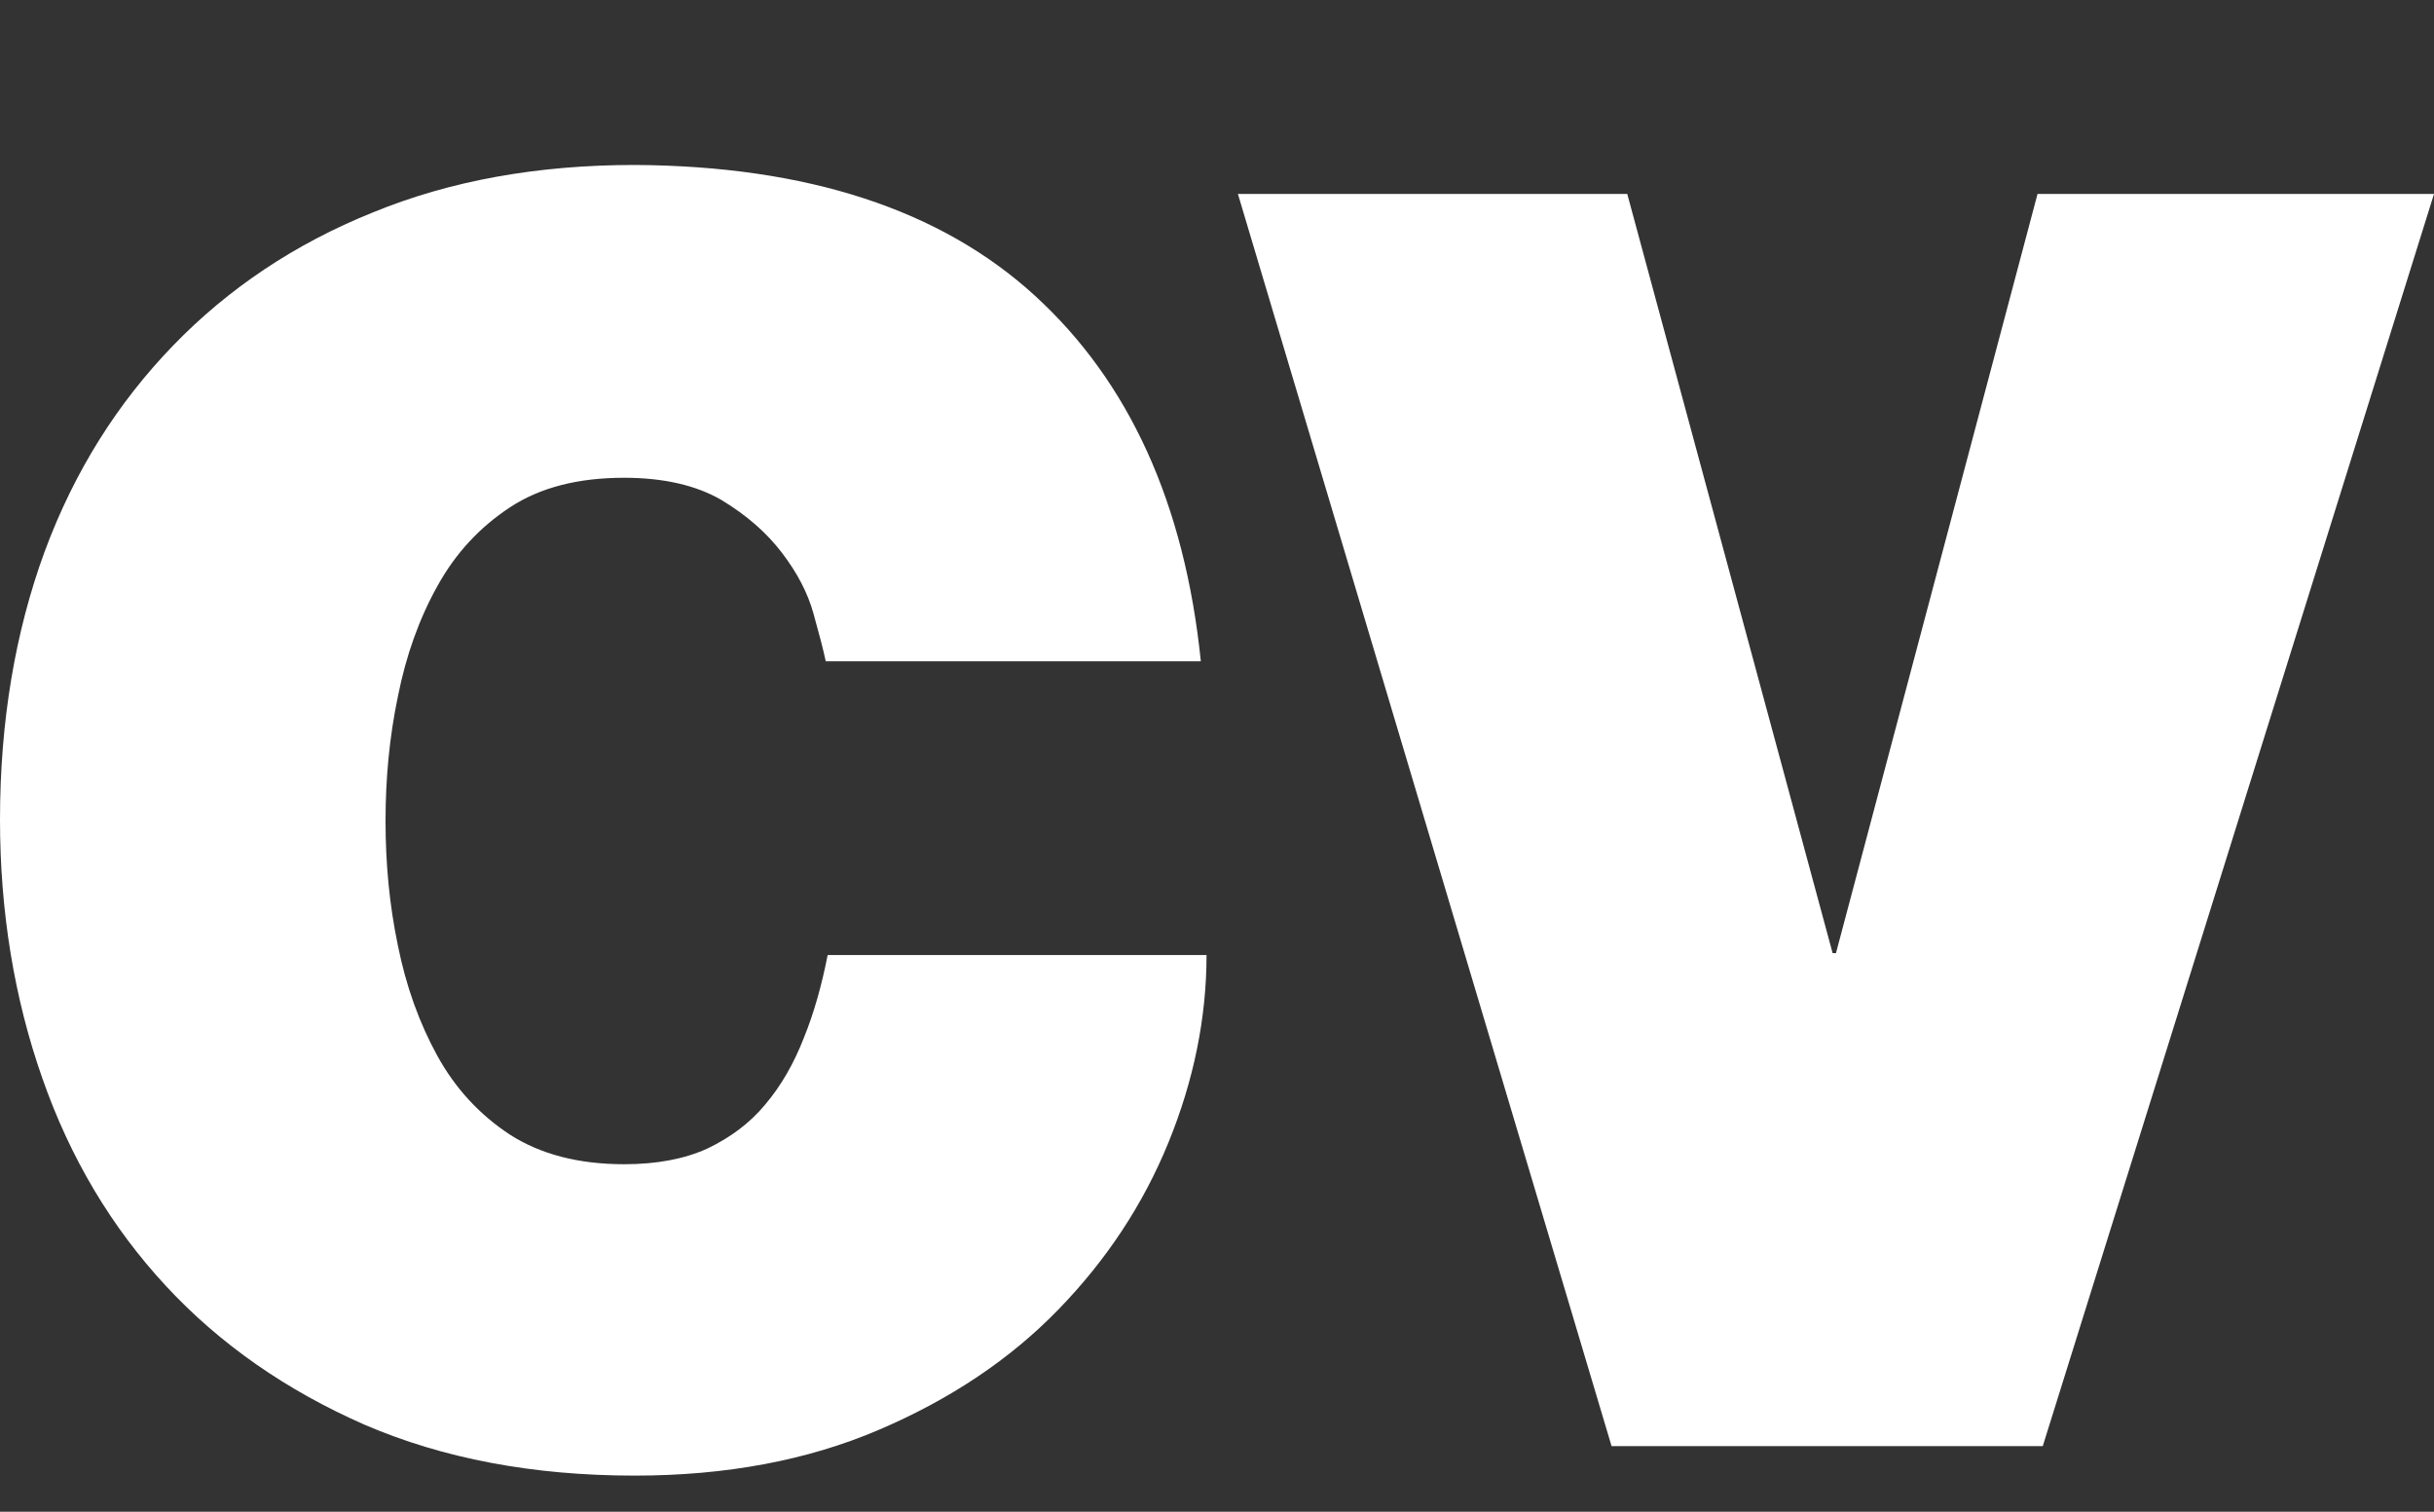 <?xml version="1.0" encoding="utf-8"?>
<!-- Generator: Adobe Illustrator 20.1.0, SVG Export Plug-In . SVG Version: 6.00 Build 0)  -->
<svg version="1.1" id="Capa_1" xmlns="http://www.w3.org/2000/svg" xmlns:xlink="http://www.w3.org/1999/xlink" x="0px" y="0px"
	 viewBox="0 0 512 318" style="enable-background:new 0 0 512 318;" xml:space="preserve">
<rect x="0" y="0" width="512" height="318" fill="#333333" stroke="none"/>
<style type="text/css">
	.st0{fill:#FFFFFF;}
</style>
<g>
	<g id="_x35_8_24_">
		<g>
			<path class="st0" d="M169.1,218.3c-2.1,5.4-4.8,10.1-8.1,14c-3.3,4-7.4,7-12.2,9.3c-4.8,2.2-10.7,3.3-17.5,3.3
				c-9.6,0-17.6-2.1-24-6.2c-6.4-4.2-11.5-9.7-15.3-16.6c-3.8-6.9-6.6-14.7-8.3-23.2c-1.8-8.6-2.6-17.3-2.6-26.2
				c0-8.9,0.8-17.6,2.6-26.2c1.7-8.6,4.5-16.4,8.3-23.2c3.8-6.9,8.9-12.4,15.3-16.6c6.4-4.2,14.4-6.2,24-6.2
				c8.3,0,15.2,1.6,20.5,4.7c5.3,3.2,9.5,6.9,12.7,11.1c3.2,4.2,5.4,8.4,6.6,12.7c1.2,4.3,2.1,7.7,2.6,10.1h78.9
				c-3.4-33.2-15.1-58.8-34.9-76.9c-19.8-18.1-47.9-27.3-84.2-27.5c-20.4,0-38.8,3.3-55.1,10c-16.4,6.6-30.4,16-42,28
				S15.7,99,9.4,116C3.2,132.9,0,151.8,0,172.4c0,19.4,3,37.6,8.9,54.4c5.9,16.9,14.6,31.4,26,43.7s25.4,22,41.8,29.2
				c16.5,7.1,35.4,10.7,56.8,10.7c19.2,0,36.3-3.2,51.3-9.6c15-6.4,27.6-14.8,37.8-25.3c10.2-10.5,17.9-22.2,23.2-35.2
				c5.3-13,8-26.2,8-39.4h-79.7C172.9,207,171.3,212.9,169.1,218.3z"/>
			<polygon class="st0" points="386.2,200.5 385.5,200.5 342.3,40.8 260.4,40.8 339,304.2 429.7,304.2 512,40.8 428.6,40.8 			"/>
		</g>
	</g>
</g>
</svg>
